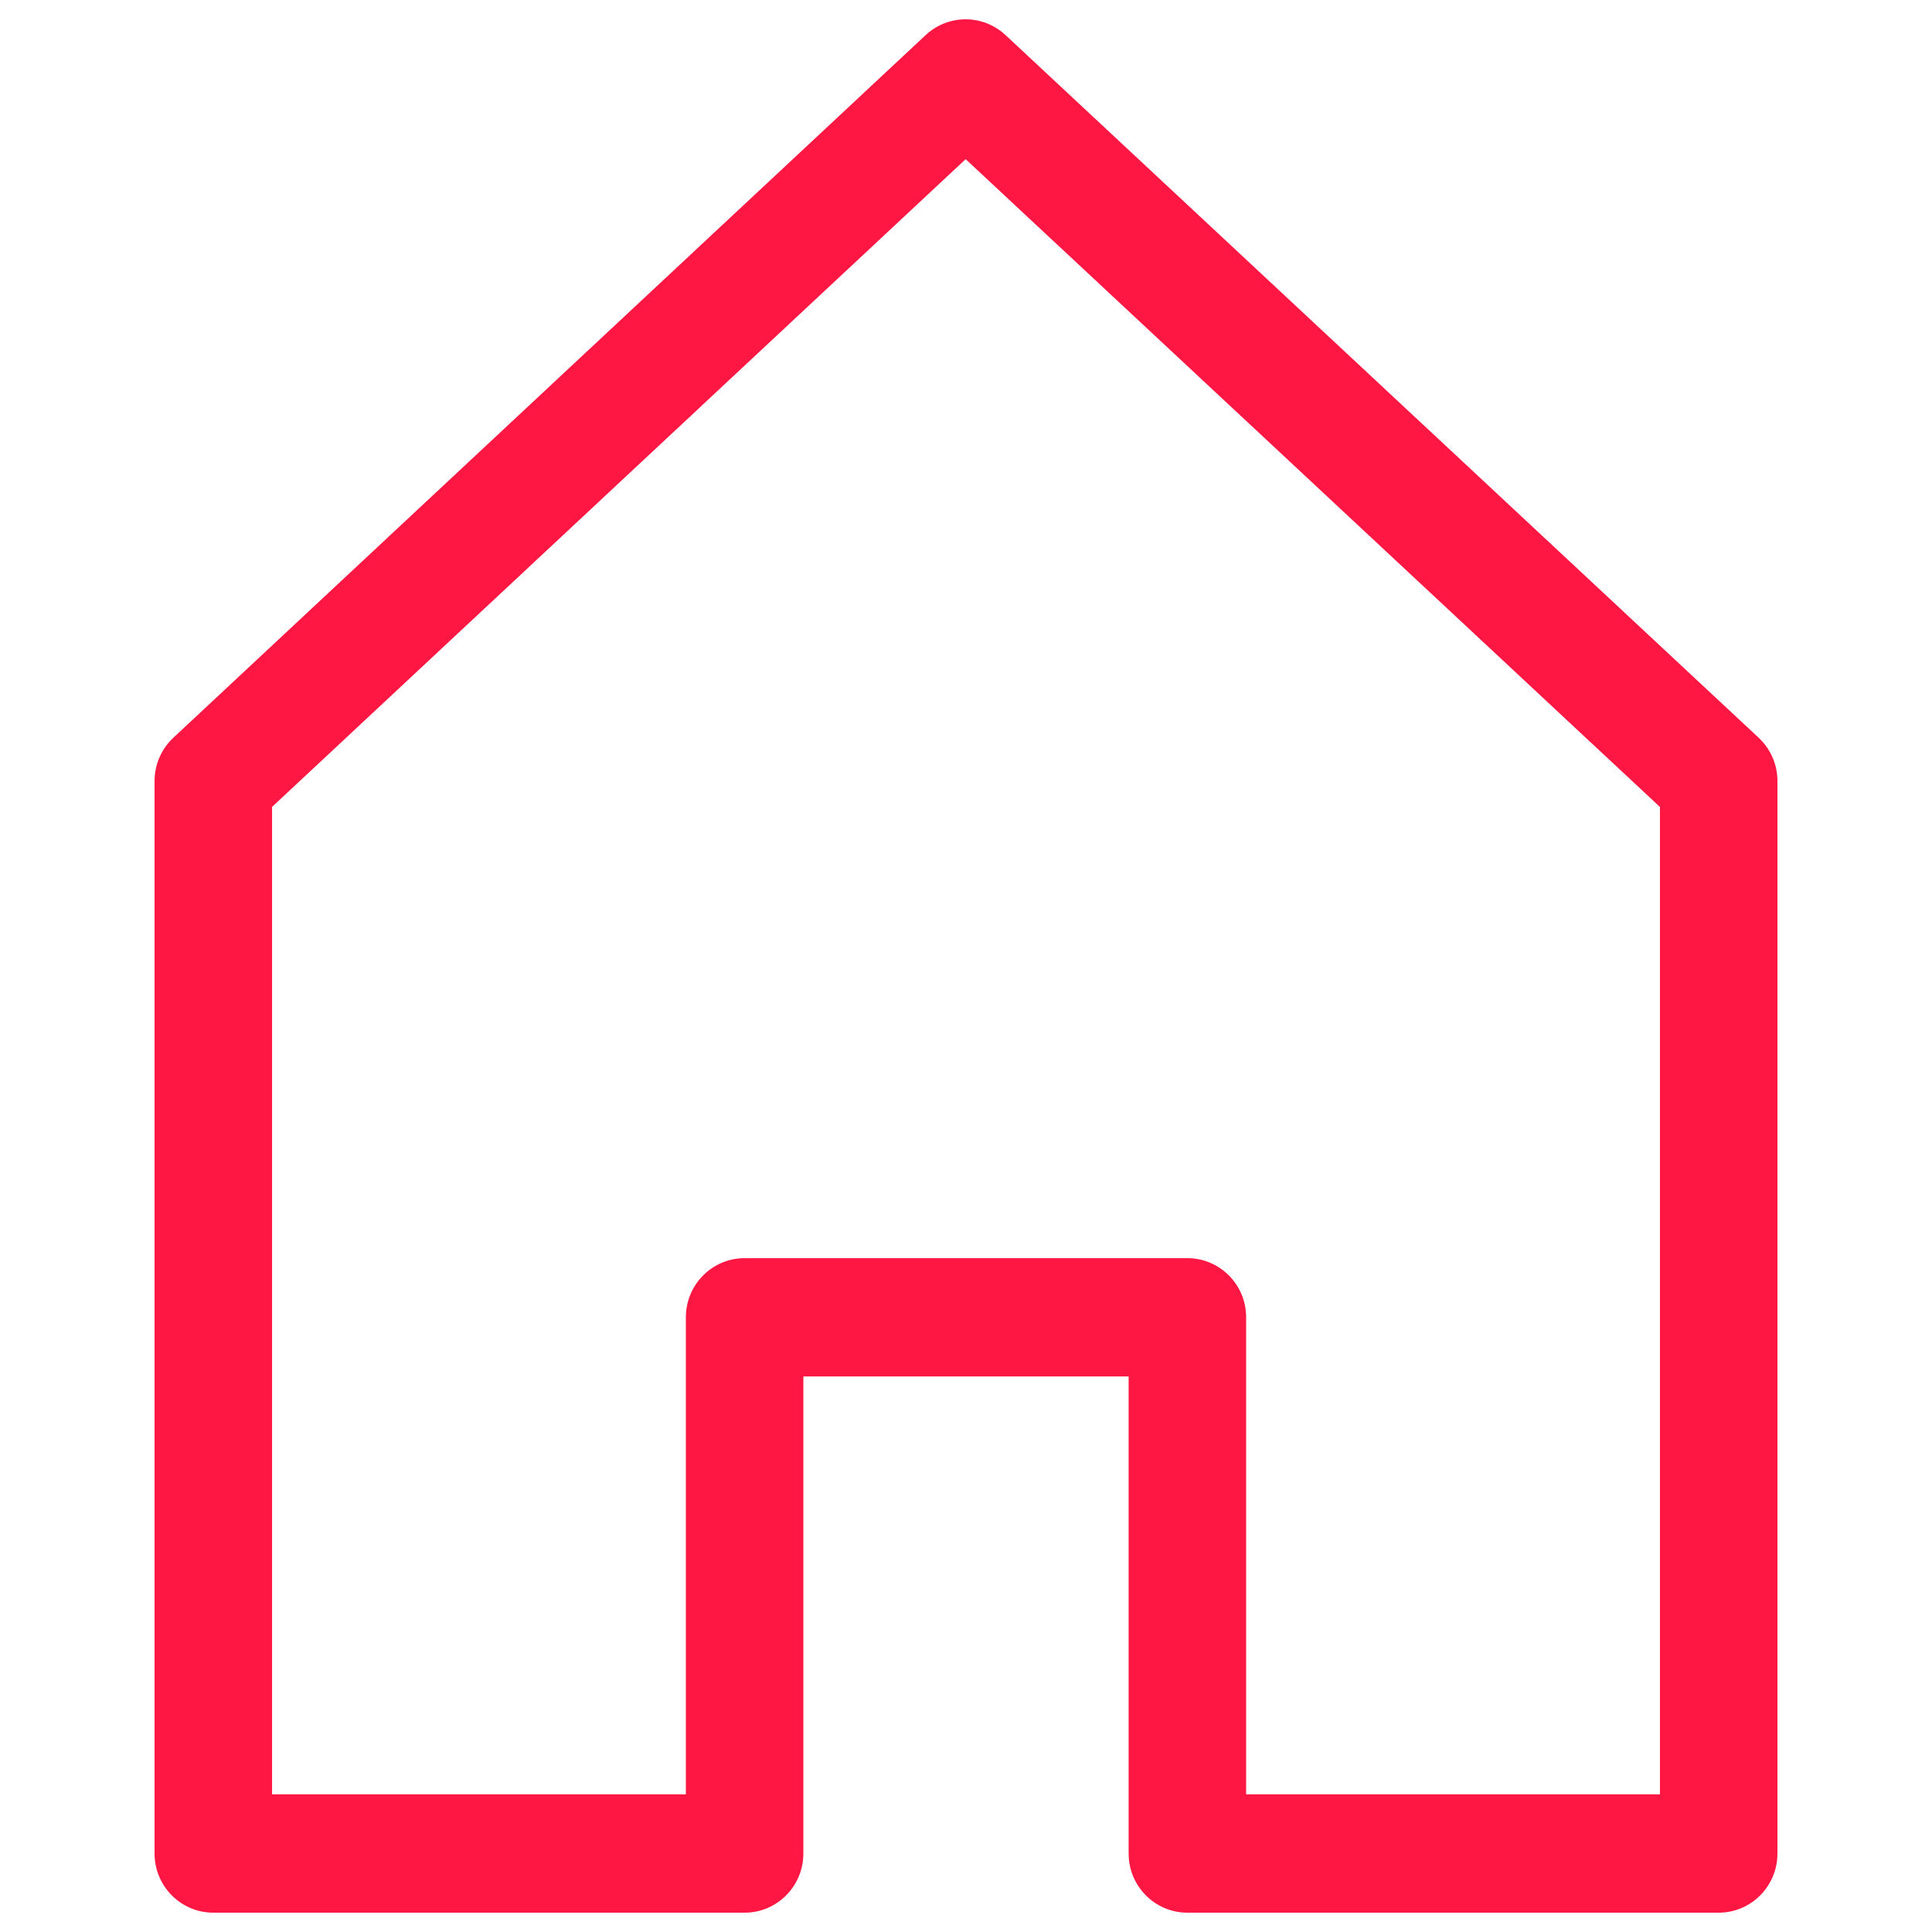 <?xml version="1.0" encoding="UTF-8"?>
<svg width="50px" height="50px" viewBox="0 0 50 50" version="1.1" xmlns="http://www.w3.org/2000/svg" xmlns:xlink="http://www.w3.org/1999/xlink">
    <!-- Generator: Sketch 48.2 (47327) - http://www.bohemiancoding.com/sketch -->
    <title>Artboard 3</title>
    <desc>Created with Sketch.</desc>
    <defs></defs>
    <g id="Symbols" stroke="none" stroke-width="1" fill="none" fill-rule="evenodd">
        <g id="Artboard-3" fill="#FF1744" fill-rule="nonzero">
            <path d="M4,20.22 C4,20.218 4,20.216 4,20.215 C4,19.769 4.189,19.368 4.49,19.089 L23.956,0.908 C24.539,0.364 25.44,0.364 26.023,0.908 L45.509,19.088 C45.811,19.368 46,19.769 46,20.215 C46,20.217 46,20.218 46,20.22 L46,47.969 C46,48.814 45.319,49.5 44.48,49.5 L30.729,49.5 C29.89,49.5 29.209,48.814 29.209,47.969 L29.209,35.623 L20.791,35.623 L20.791,47.969 C20.791,48.814 20.11,49.5 19.271,49.5 L5.52,49.5 C4.681,49.5 4,48.814 4,47.969 L4,20.22 Z M42.959,20.884 L24.991,4.119 L7.041,20.883 L7.041,46.438 L17.75,46.438 L17.75,34.092 C17.75,33.246 18.431,32.561 19.271,32.561 L30.729,32.561 C31.569,32.561 32.25,33.246 32.25,34.092 L32.25,46.438 L42.959,46.438 L42.959,20.884 Z" id="Combined-Shape"></path>
        </g>
    </g>
</svg>